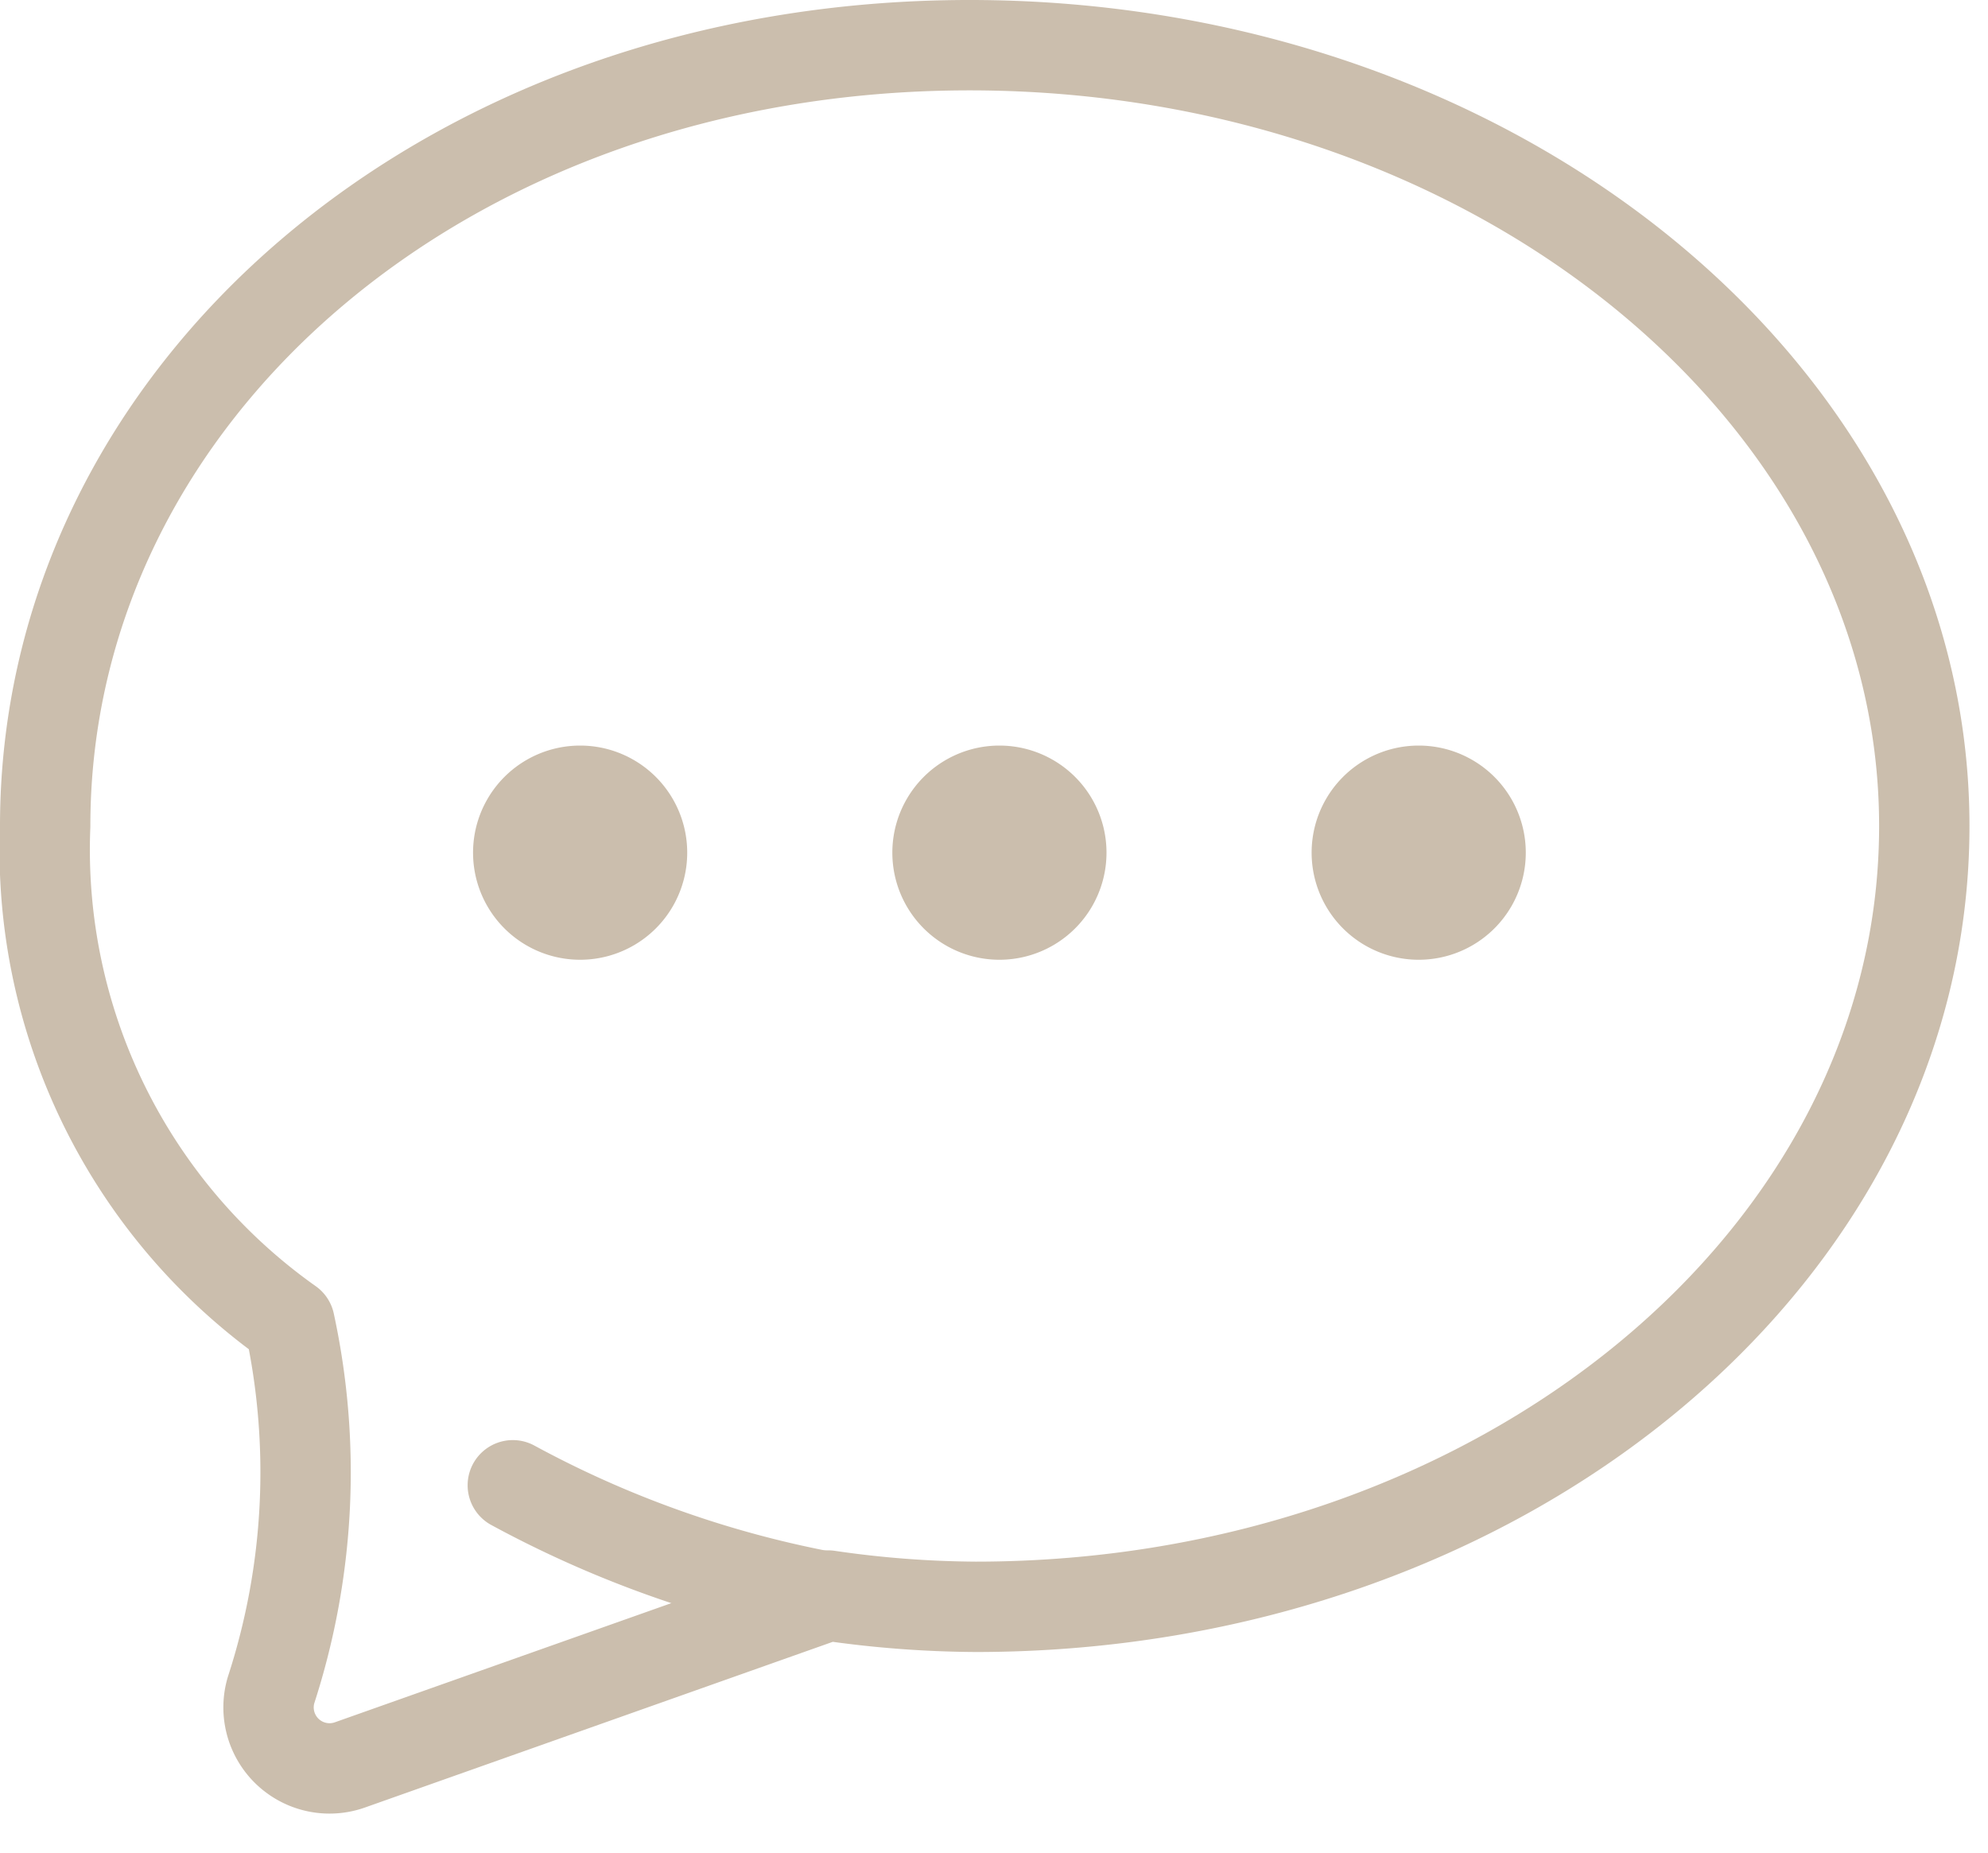 <svg xmlns="http://www.w3.org/2000/svg" fill="none" viewBox="0 0 44 41">
  <path stroke="#CBBEAD" stroke-linecap="round" stroke-linejoin="round" stroke-width="2" d="M21.46 1C9.83 1 1 8.74 1 18.28a12.83 12.83 0 0 0 5.41 11A15.59 15.59 0 0 1 6 37.4a1.35 1.35 0 0 0 1.74 1.66l10.59-3.75c1.08.16 2.169.243 3.26.25 11.63 0 21-7.74 21-17.28C42.59 8.74 33.09 1 21.46 1Z"/>
  <path stroke="#CBBEAD" stroke-linecap="round" stroke-linejoin="round" stroke-width="2" d="M18.15 35.31a23.69 23.69 0 0 1-6.8-2.44"/>
  <path fill="#CBBEAD" d="M12.84 21.24a2.37 2.37 0 1 0 0-4.74 2.37 2.37 0 0 0 0 4.74Zm9.28 0a2.37 2.37 0 1 0 0-4.74 2.37 2.37 0 0 0 0 4.74Zm9.28 0a2.37 2.37 0 1 0 0-4.74 2.37 2.37 0 0 0 0 4.74Z"/>
</svg>
